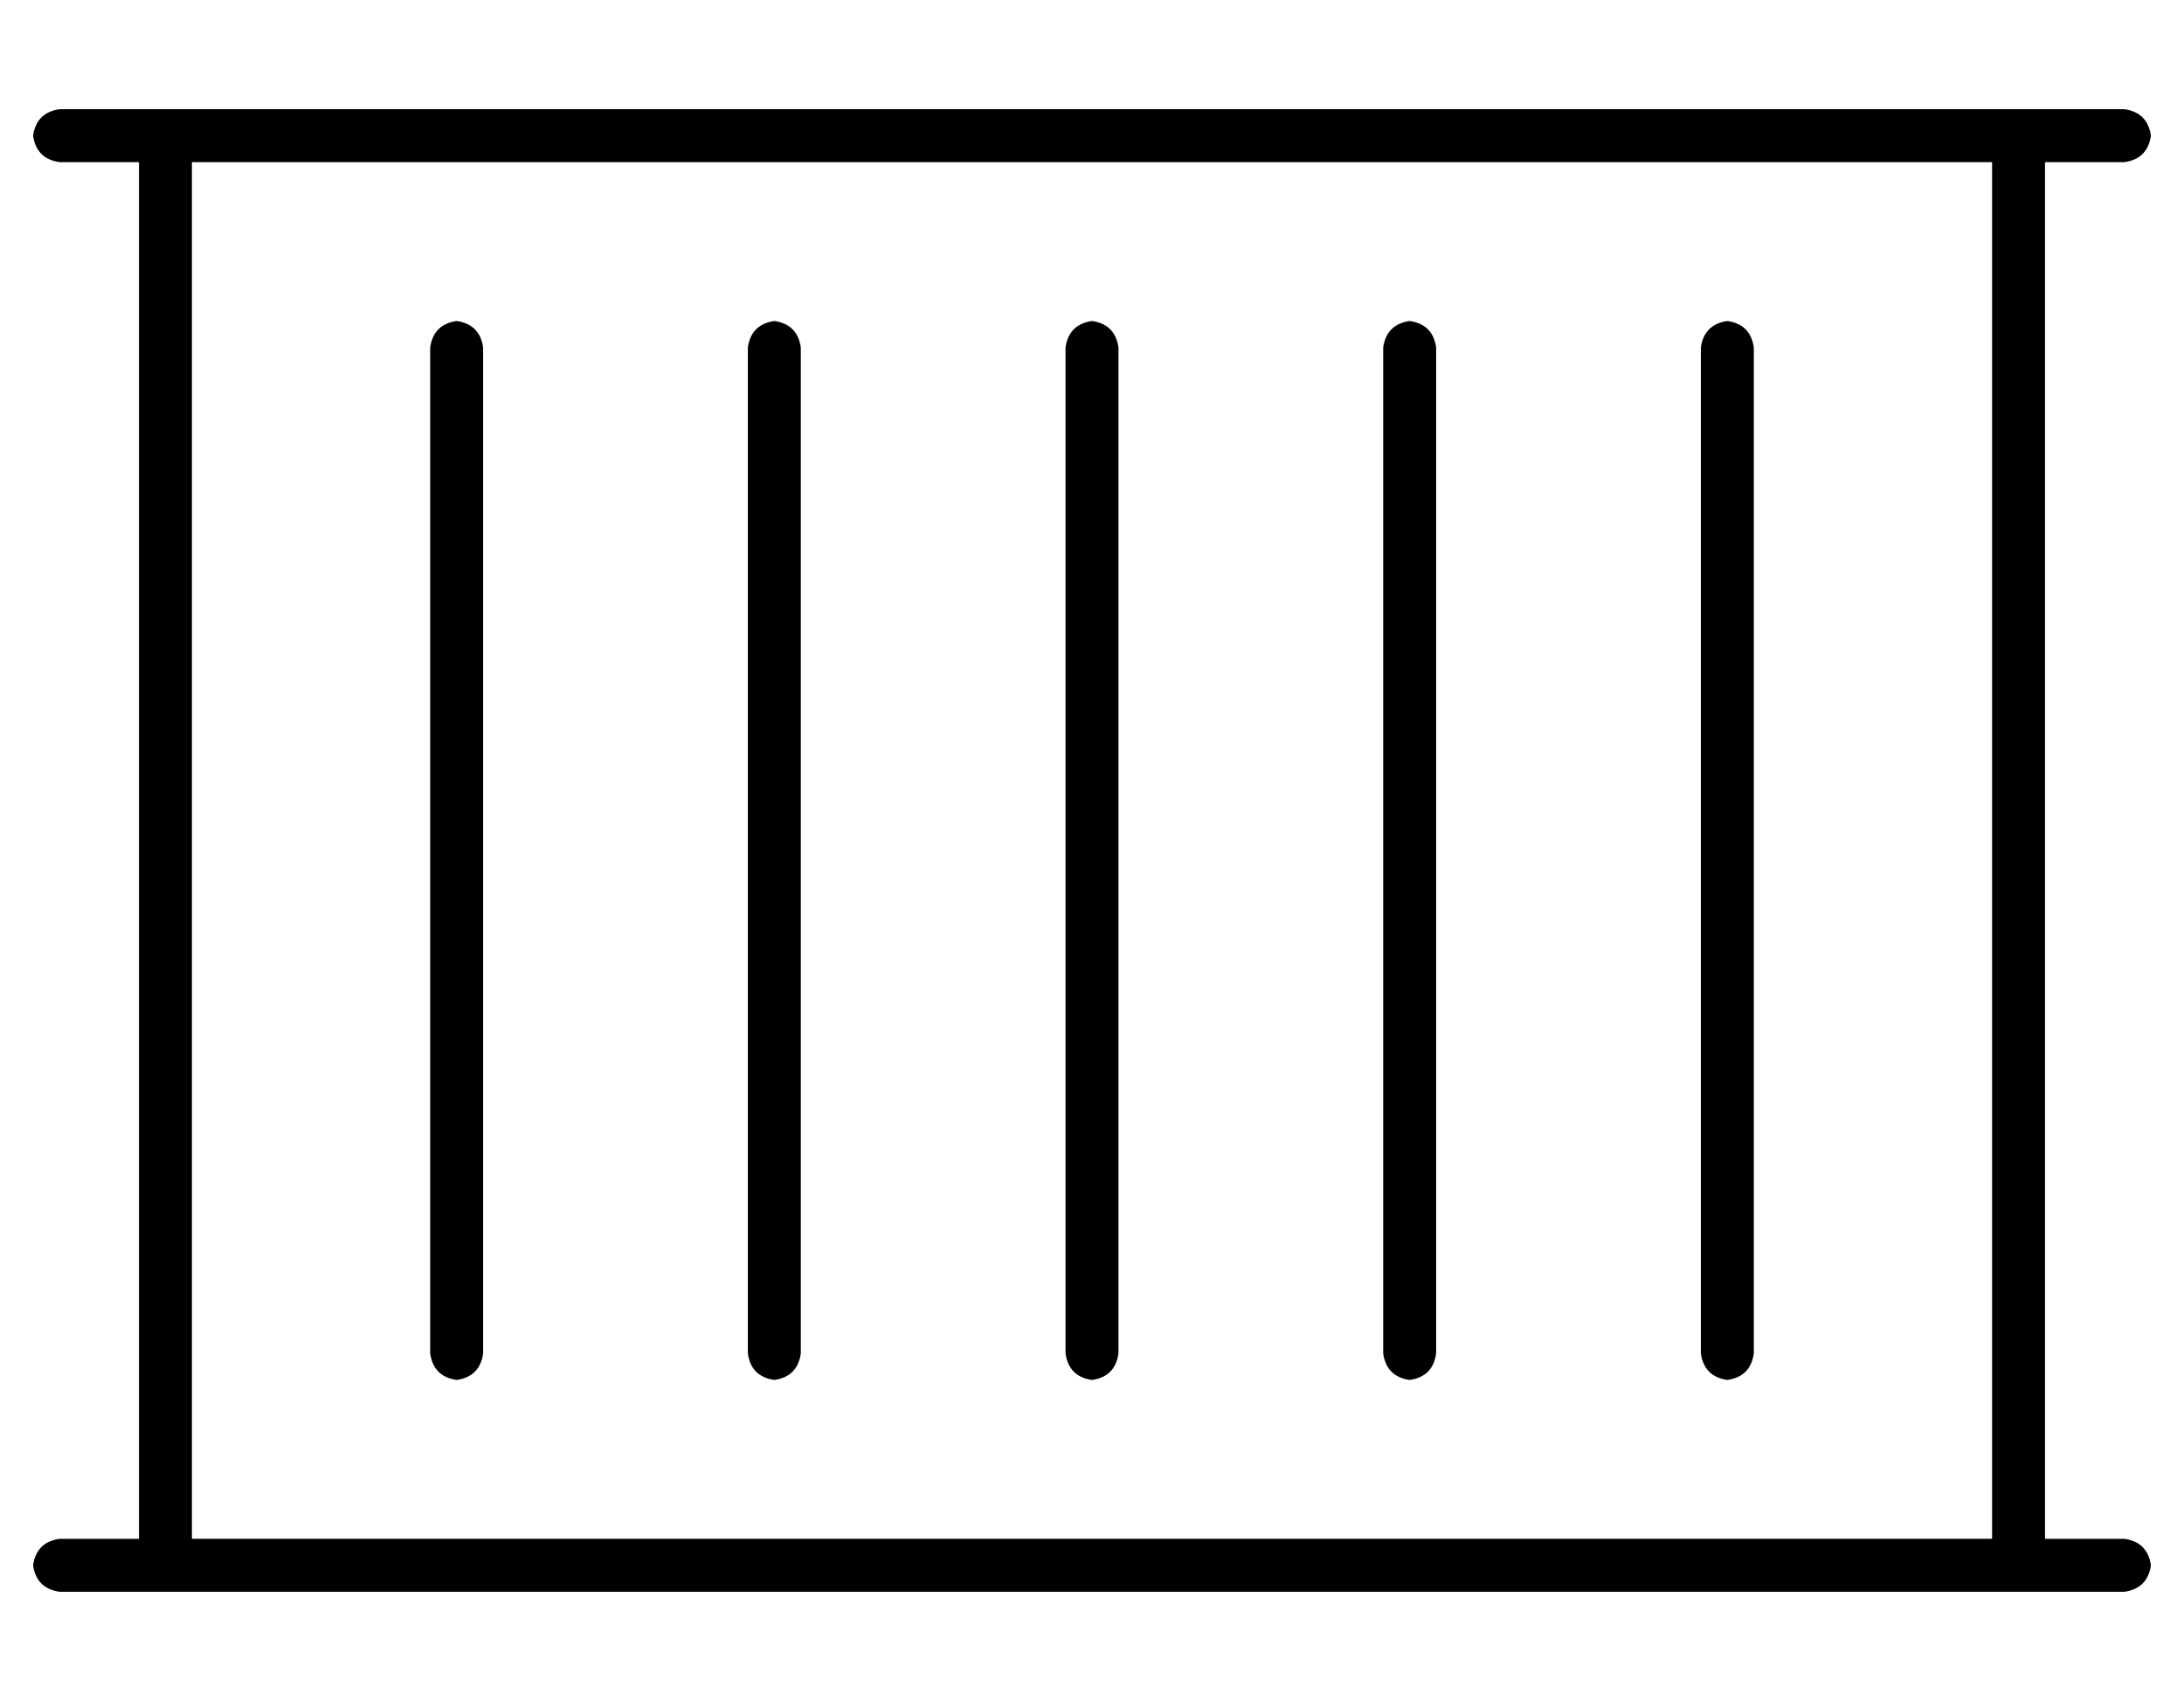<?xml version="1.0" standalone="no"?>
<!DOCTYPE svg PUBLIC "-//W3C//DTD SVG 1.1//EN" "http://www.w3.org/Graphics/SVG/1.1/DTD/svg11.dtd" >
<svg xmlns="http://www.w3.org/2000/svg" xmlns:xlink="http://www.w3.org/1999/xlink" version="1.1" viewBox="-10 -40 660 512">
   <path fill="currentColor"
d="M8 -7q-7 1 -8 8q1 7 8 8h24v0v416v0h-24v0q-7 1 -8 8q1 7 8 8h32h592q7 -1 8 -8q-1 -7 -8 -8h-24v0v-416v0h24v0q7 -1 8 -8q-1 -7 -8 -8h-32h-592zM48 425v-416v416v-416h544v0v416v0h-544v0zM136 65q-1 -7 -8 -8q-7 1 -8 8v304v0q1 7 8 8q7 -1 8 -8v-304v0zM232 65
q-1 -7 -8 -8q-7 1 -8 8v304v0q1 7 8 8q7 -1 8 -8v-304v0zM328 65q-1 -7 -8 -8q-7 1 -8 8v304v0q1 7 8 8q7 -1 8 -8v-304v0zM424 65q-1 -7 -8 -8q-7 1 -8 8v304v0q1 7 8 8q7 -1 8 -8v-304v0zM520 65q-1 -7 -8 -8q-7 1 -8 8v304v0q1 7 8 8q7 -1 8 -8v-304v0z" />
</svg>
